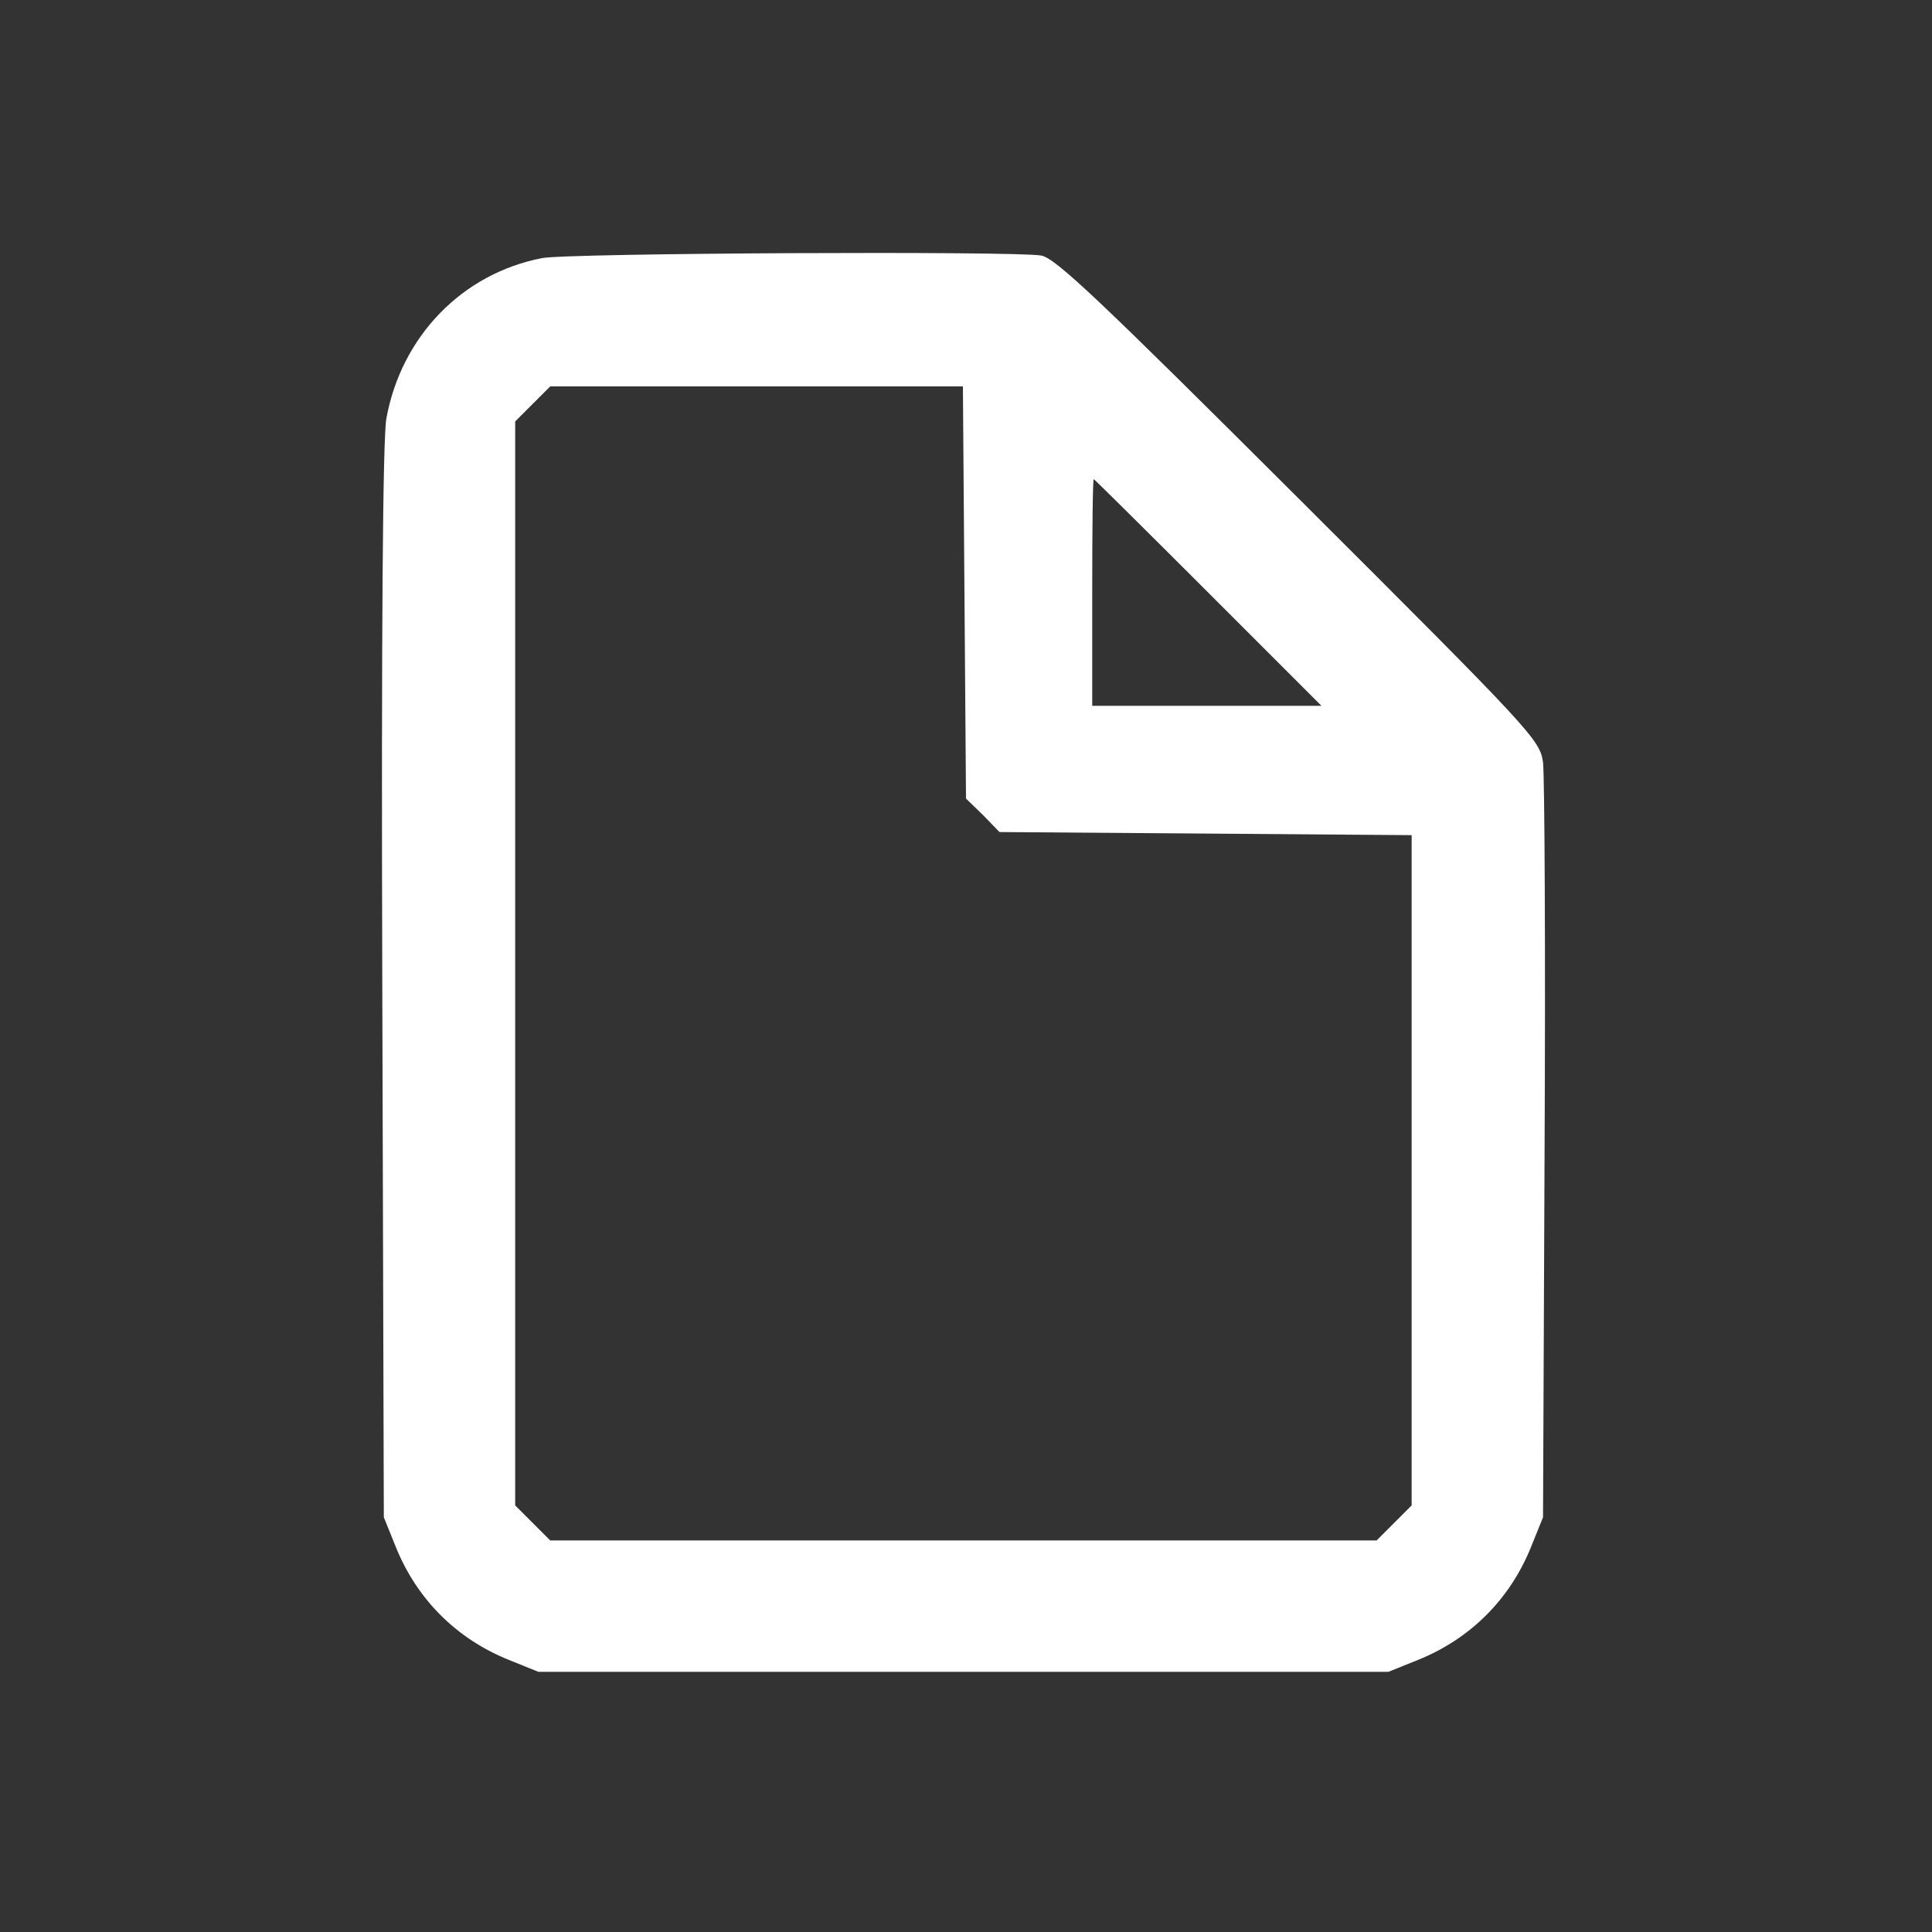 <svg id="SvgjsSvg1011" width="288" height="288" xmlns="http://www.w3.org/2000/svg" version="1.1" xmlns:xlink="http://www.w3.org/1999/xlink" xmlns:svgjs="http://svgjs.com/svgjs"><rect width="100%" height="100%" fill="#333333" stroke="none"/><defs id="SvgjsDefs1012"></defs><g id="SvgjsG1013"><svg xmlns="http://www.w3.org/2000/svg" width="288" height="288" version="1.0" viewBox="0 0 375 375"><path d="M1052 3249 c-155 -30 -273 -152 -302 -311 -7 -36 -10 -419 -8 -1094l3 -1039 23 -57 c41 -102 118 -179 220 -220 l57 -23 825 0 825 0 57 23 c102
41 179 118 220 220 l23 57 3 710 c2 391 0 730 -3 755 -6 44 -20 59 -473 511
-387 386 -473 468 -501 473 -50 9 -919 5 -969 -5z m820 -649 l3 -400 33 -32
32 -33 400 -3 400 -3 0 -650 0 -651 -34 -34 -34 -34 -802 0 -802 0 -34 34 -34
34 0 1052 0 1052 34 34 34 34 401 0 400 0 3 -400z m473 0 l220 -220 -223 0
-222 0 0 220 c0 121 1 220 3 220 1 0 101 -99 222 -220z" transform="matrix(.1 0 0 -.1 0 375)" fill="#ffffff" class="color000 svgShape"></path></svg></g></svg>